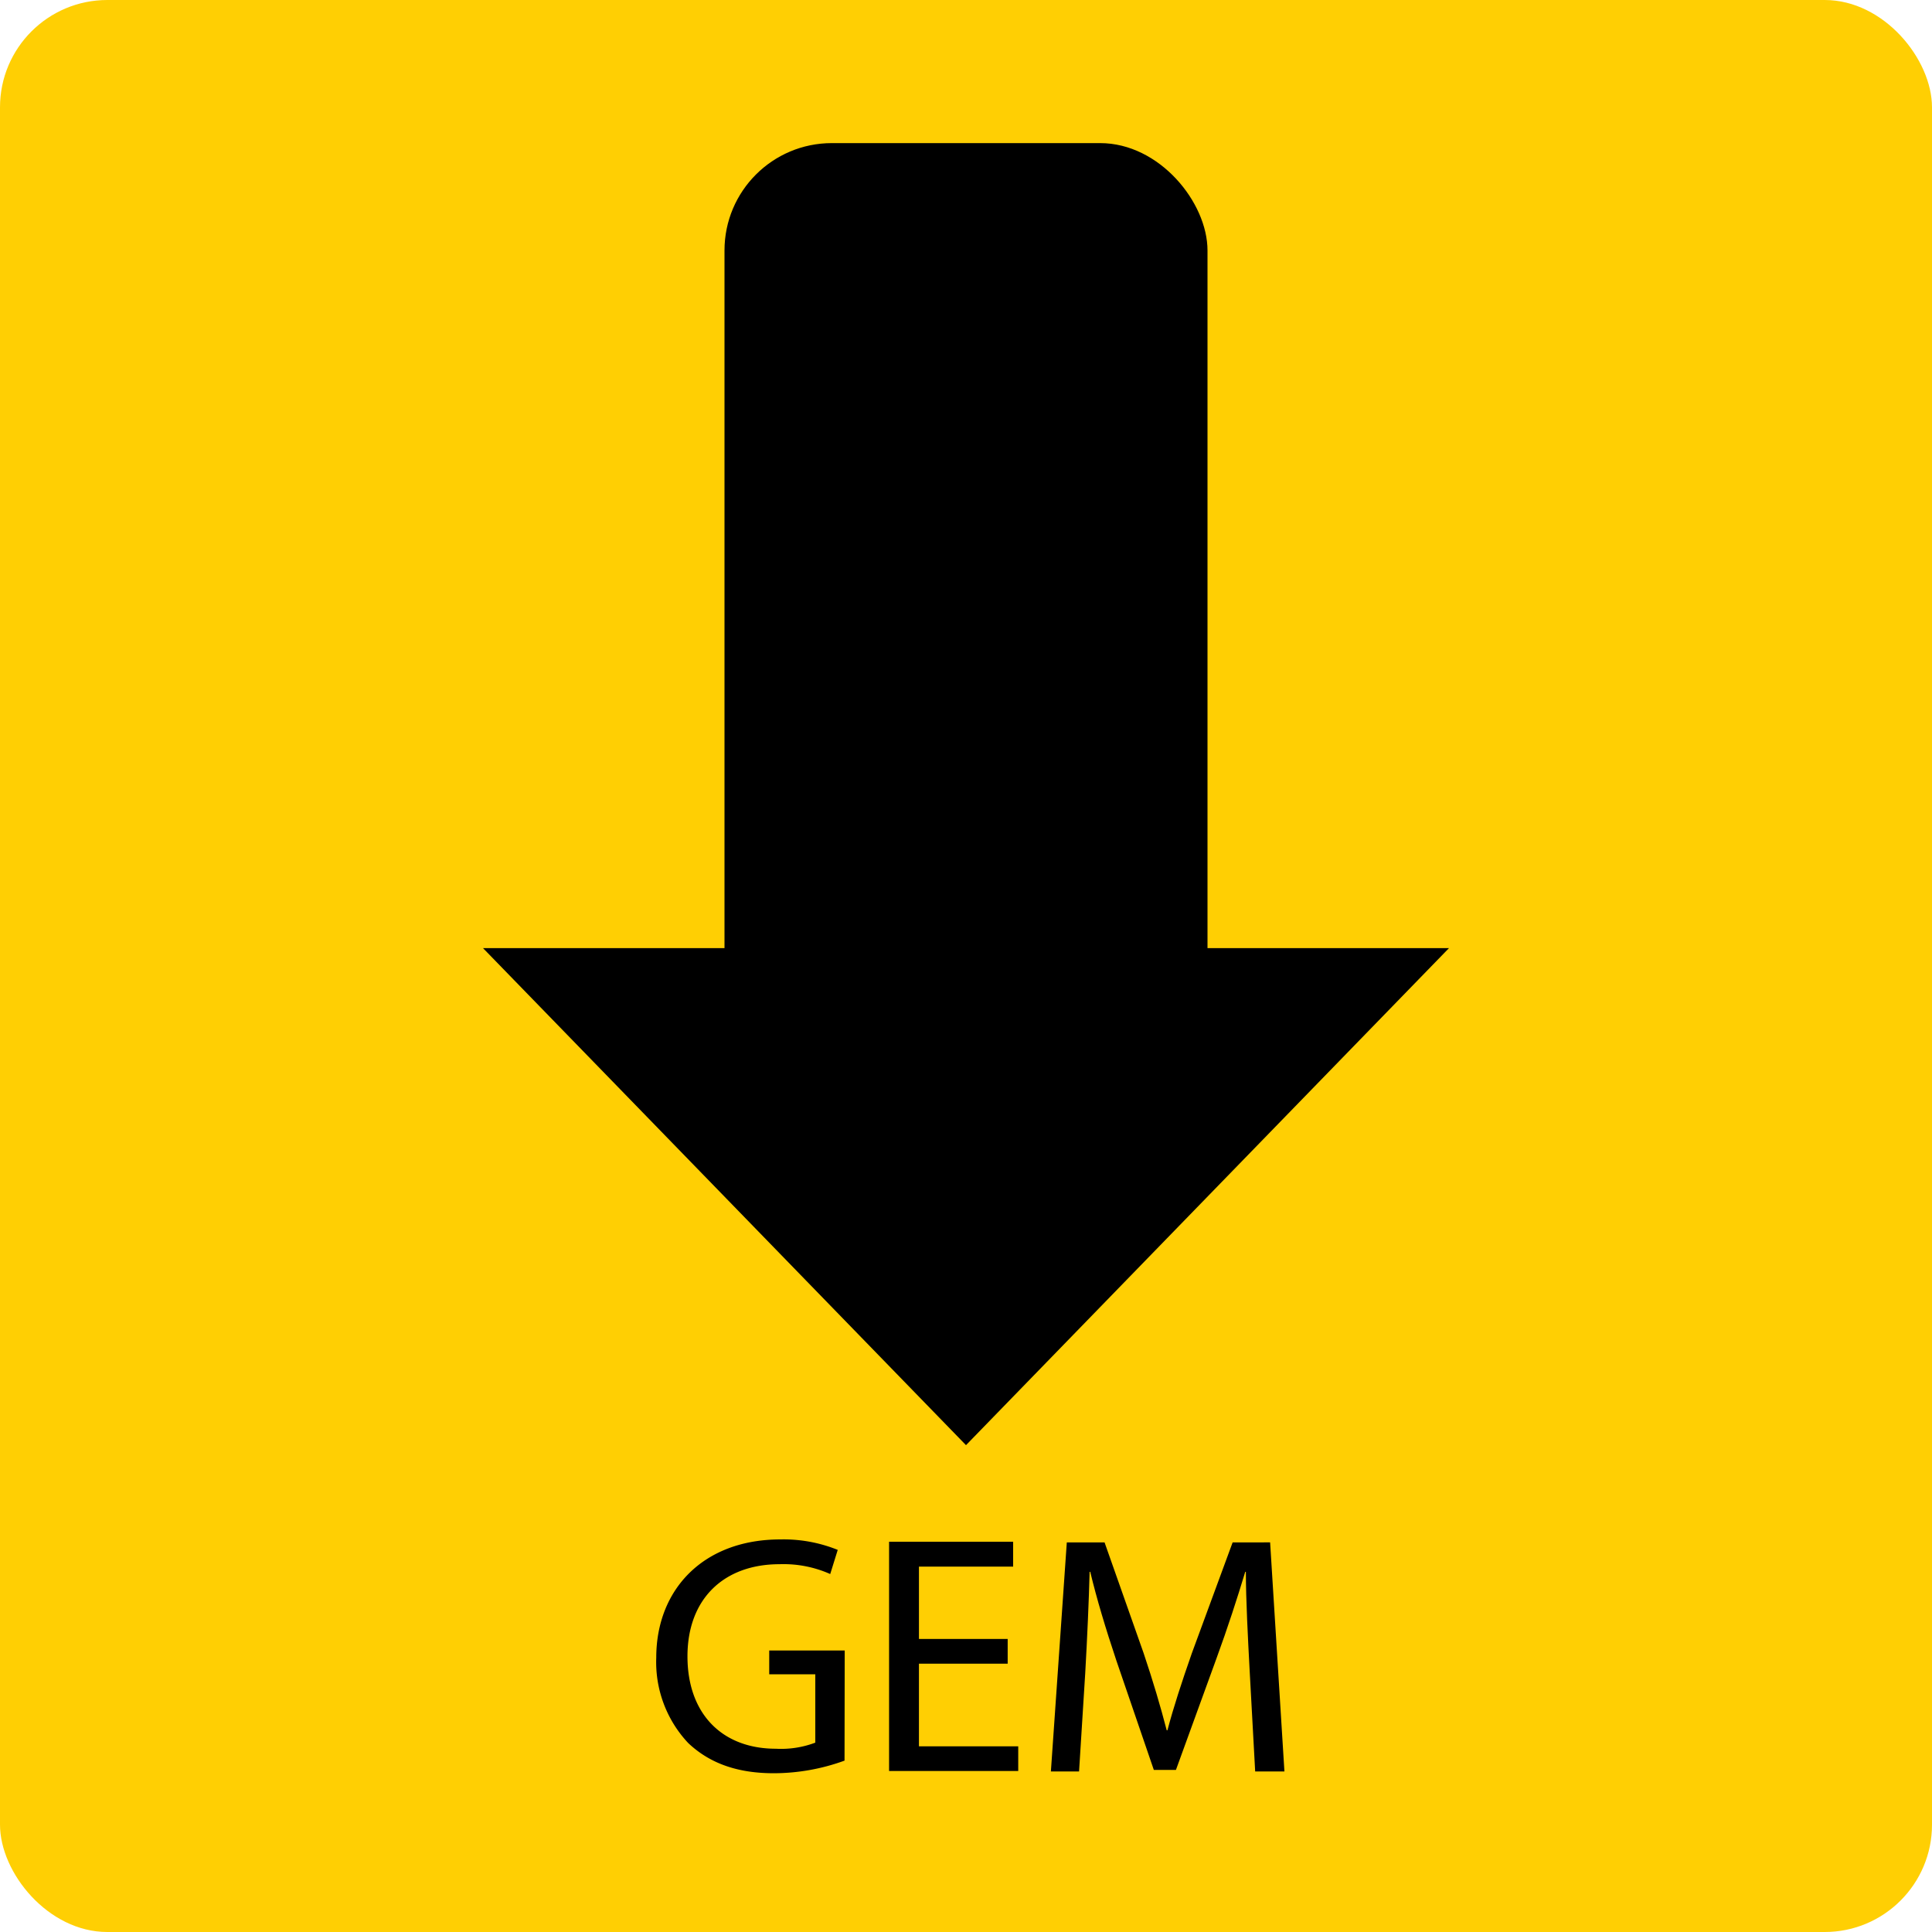 <svg id="Layer_1" data-name="Layer 1" xmlns="http://www.w3.org/2000/svg" width="216" height="216" viewBox="0 0 216 216"><defs><style>.cls-1{fill:#ffcf03;}.cls-2{isolation:isolate;}</style></defs><title>gemknap</title><rect class="cls-1" width="216" height="216" rx="12" ry="12"/><rect x="81" y="16" width="54" height="106.7" rx="12" ry="12"/><polygon points="108 161.57 162 106 54 106 108 161.57"/><g class="cls-2"><path d="M94.42,196.84a23.16,23.16,0,0,1-7.91,1.41c-3.87,0-7.06-1-9.57-3.38a13.2,13.2,0,0,1-3.57-9.54c0-7.64,5.28-13.22,13.87-13.22a16.12,16.12,0,0,1,6.42,1.17l-.84,2.7a12.82,12.82,0,0,0-5.66-1.1c-6.23,0-10.3,3.87-10.3,10.3s3.88,10.33,9.88,10.33a10.8,10.8,0,0,0,4.41-.68v-7.64H86v-2.66h8.44Z"/><path d="M112.66,186h-9.92v9.24h11.1V198H99.4V172.37h13.87v2.78H102.74v8.09h9.92Z"/><path d="M139.71,186.73c-.19-3.57-.42-7.9-.42-11h-.07c-.91,3-1.94,6.19-3.23,9.72l-4.52,12.43H129l-4.18-12.2c-1.22-3.65-2.2-6.91-2.93-9.95h-.07c-.08,3.19-.27,7.45-.49,11.32l-.69,11h-3.15l1.78-25.61h4.22l4.37,12.39c1.06,3.15,1.9,6,2.58,8.62h.08c.68-2.58,1.6-5.39,2.73-8.62l4.56-12.39H142l1.6,25.61h-3.27Z"/></g></svg>
